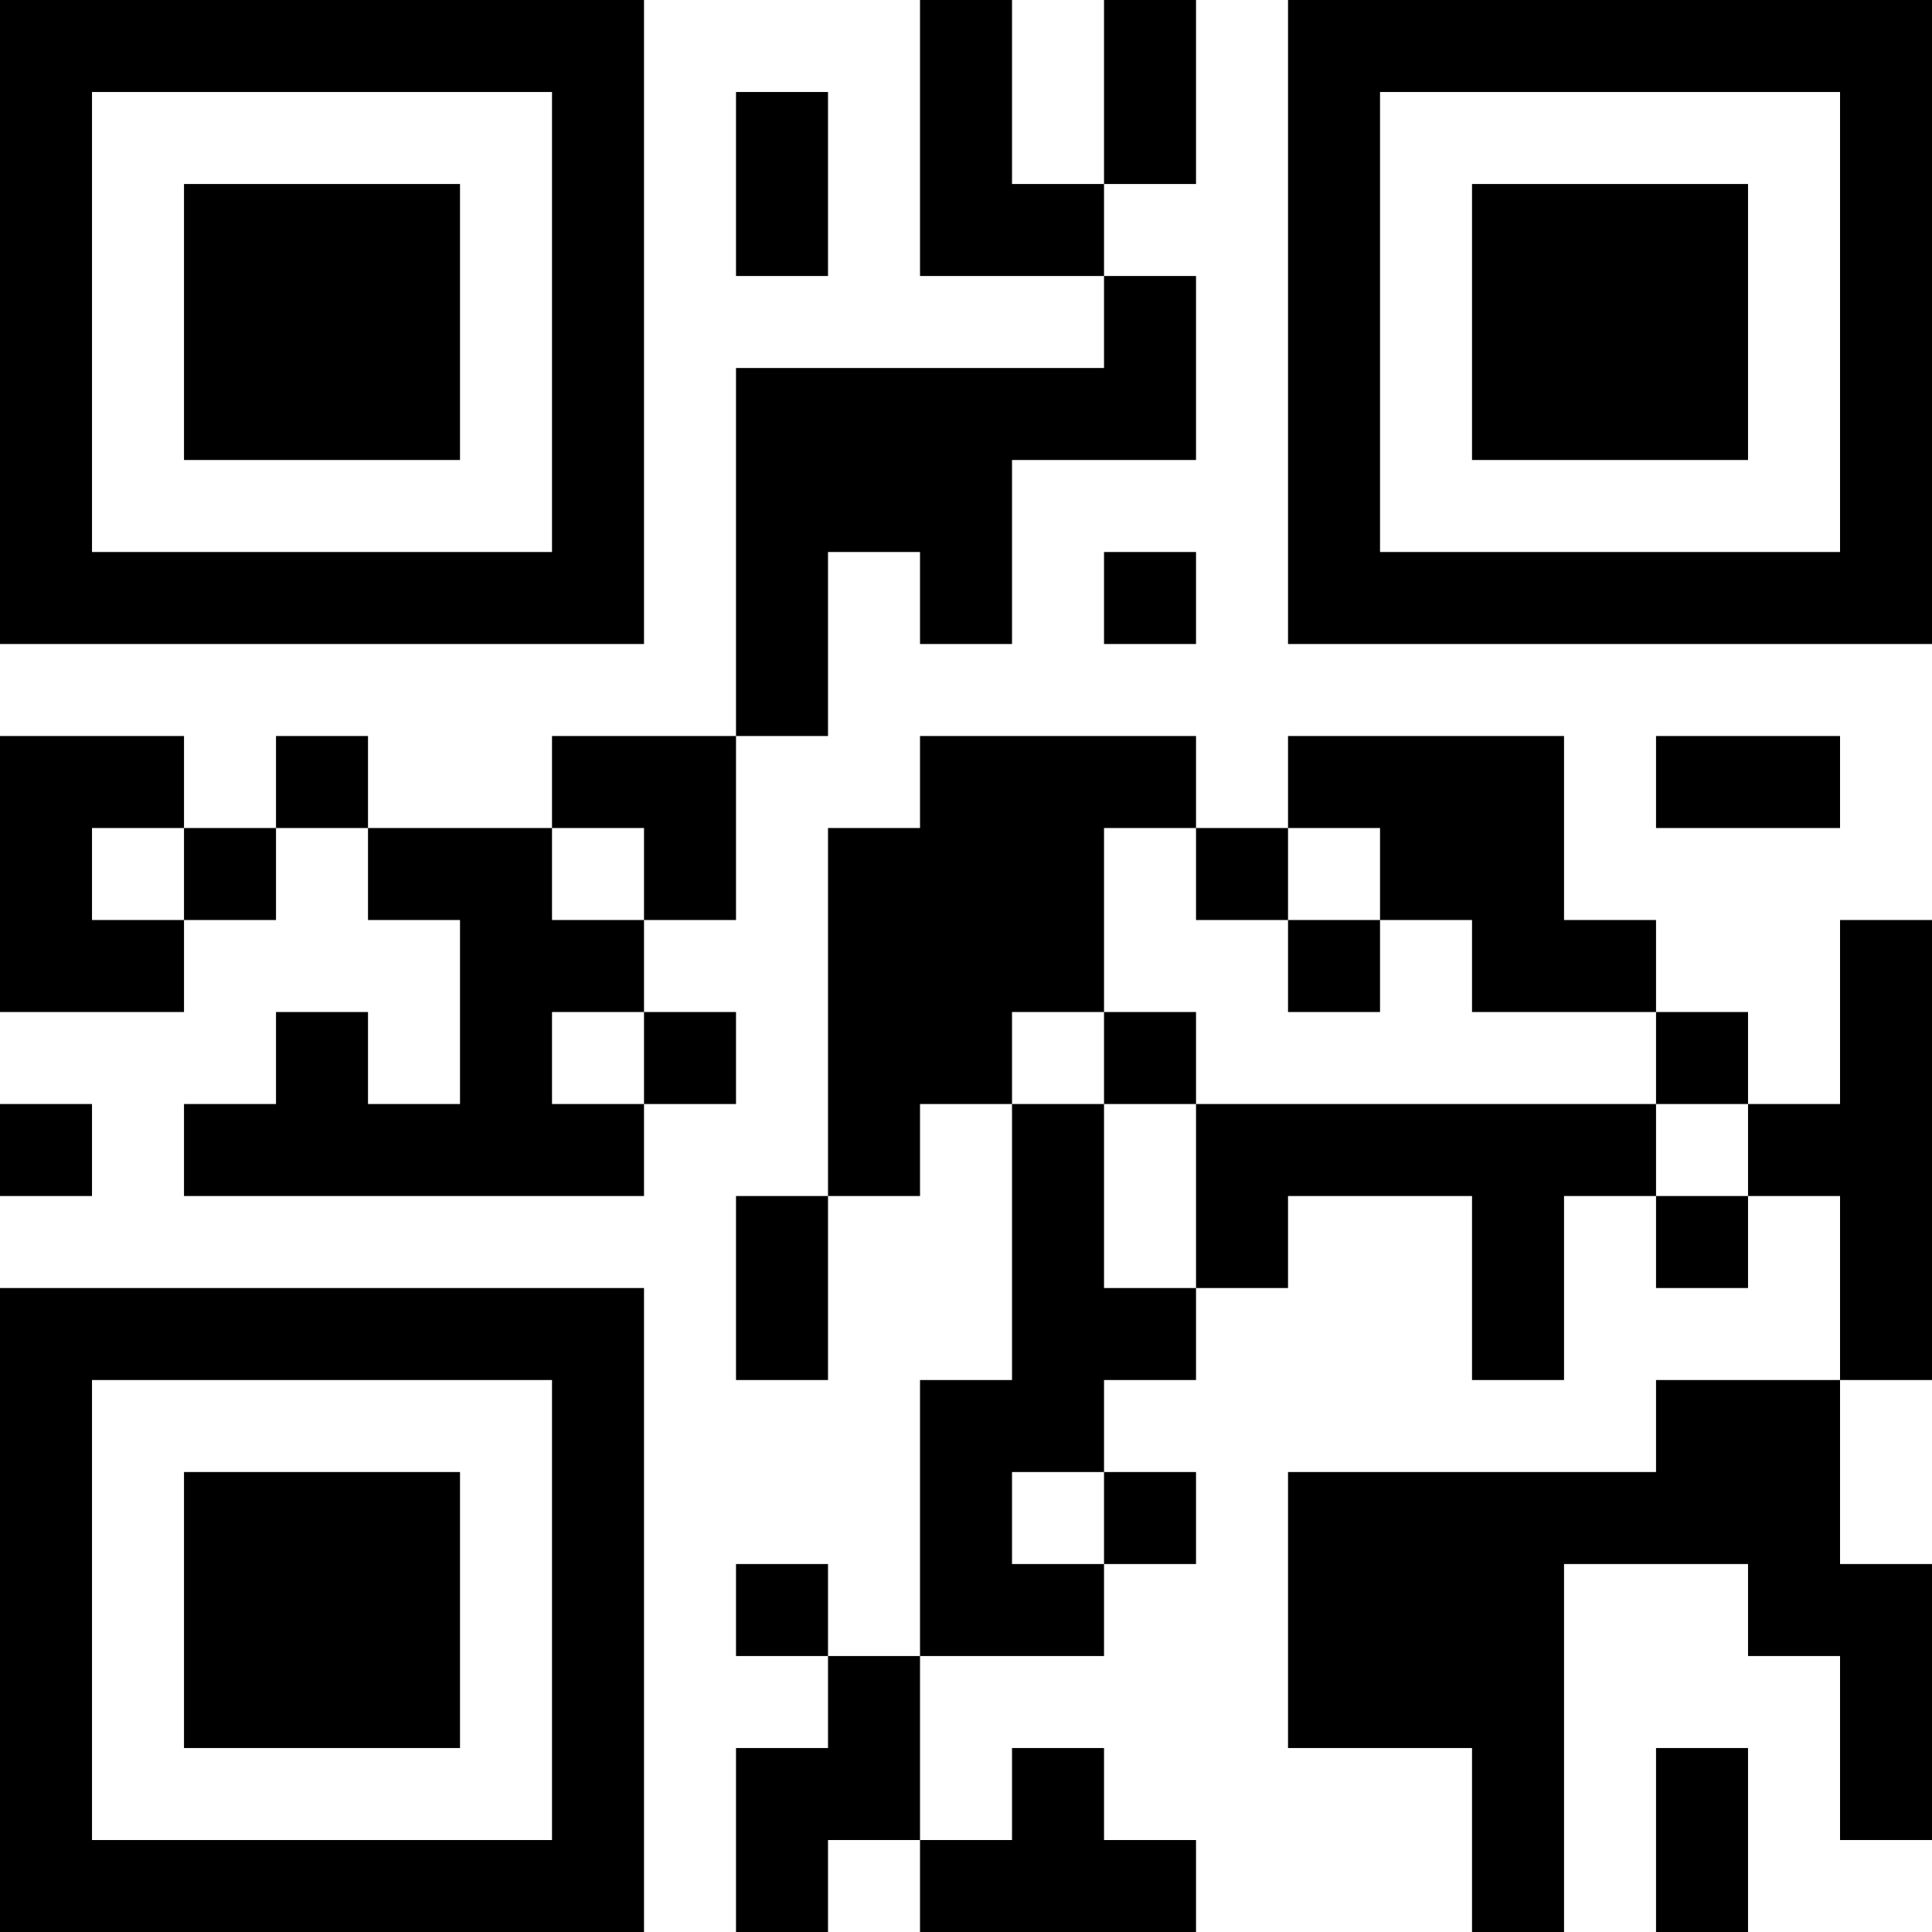 <?xml version="1.0" encoding="UTF-8"?>
<svg xmlns="http://www.w3.org/2000/svg" version="1.1" width="300" height="300" viewBox="0 0 300 300"><rect x="0" y="0" width="300" height="300" fill="#ffffff"/><g transform="scale(14.286)"><g transform="translate(0,0)"><path fill-rule="evenodd" d="M10 0L10 3L12 3L12 4L8 4L8 8L6 8L6 9L4 9L4 8L3 8L3 9L2 9L2 8L0 8L0 11L2 11L2 10L3 10L3 9L4 9L4 10L5 10L5 12L4 12L4 11L3 11L3 12L2 12L2 13L7 13L7 12L8 12L8 11L7 11L7 10L8 10L8 8L9 8L9 6L10 6L10 7L11 7L11 5L13 5L13 3L12 3L12 2L13 2L13 0L12 0L12 2L11 2L11 0ZM8 1L8 3L9 3L9 1ZM12 6L12 7L13 7L13 6ZM10 8L10 9L9 9L9 13L8 13L8 15L9 15L9 13L10 13L10 12L11 12L11 15L10 15L10 18L9 18L9 17L8 17L8 18L9 18L9 19L8 19L8 21L9 21L9 20L10 20L10 21L13 21L13 20L12 20L12 19L11 19L11 20L10 20L10 18L12 18L12 17L13 17L13 16L12 16L12 15L13 15L13 14L14 14L14 13L16 13L16 15L17 15L17 13L18 13L18 14L19 14L19 13L20 13L20 15L18 15L18 16L14 16L14 19L16 19L16 21L17 21L17 17L19 17L19 18L20 18L20 20L21 20L21 17L20 17L20 15L21 15L21 10L20 10L20 12L19 12L19 11L18 11L18 10L17 10L17 8L14 8L14 9L13 9L13 8ZM18 8L18 9L20 9L20 8ZM1 9L1 10L2 10L2 9ZM6 9L6 10L7 10L7 9ZM12 9L12 11L11 11L11 12L12 12L12 14L13 14L13 12L18 12L18 13L19 13L19 12L18 12L18 11L16 11L16 10L15 10L15 9L14 9L14 10L13 10L13 9ZM14 10L14 11L15 11L15 10ZM6 11L6 12L7 12L7 11ZM12 11L12 12L13 12L13 11ZM0 12L0 13L1 13L1 12ZM11 16L11 17L12 17L12 16ZM18 19L18 21L19 21L19 19ZM0 0L0 7L7 7L7 0ZM1 1L1 6L6 6L6 1ZM2 2L2 5L5 5L5 2ZM14 0L14 7L21 7L21 0ZM15 1L15 6L20 6L20 1ZM16 2L16 5L19 5L19 2ZM0 14L0 21L7 21L7 14ZM1 15L1 20L6 20L6 15ZM2 16L2 19L5 19L5 16Z" fill="#000000"/></g></g></svg>
